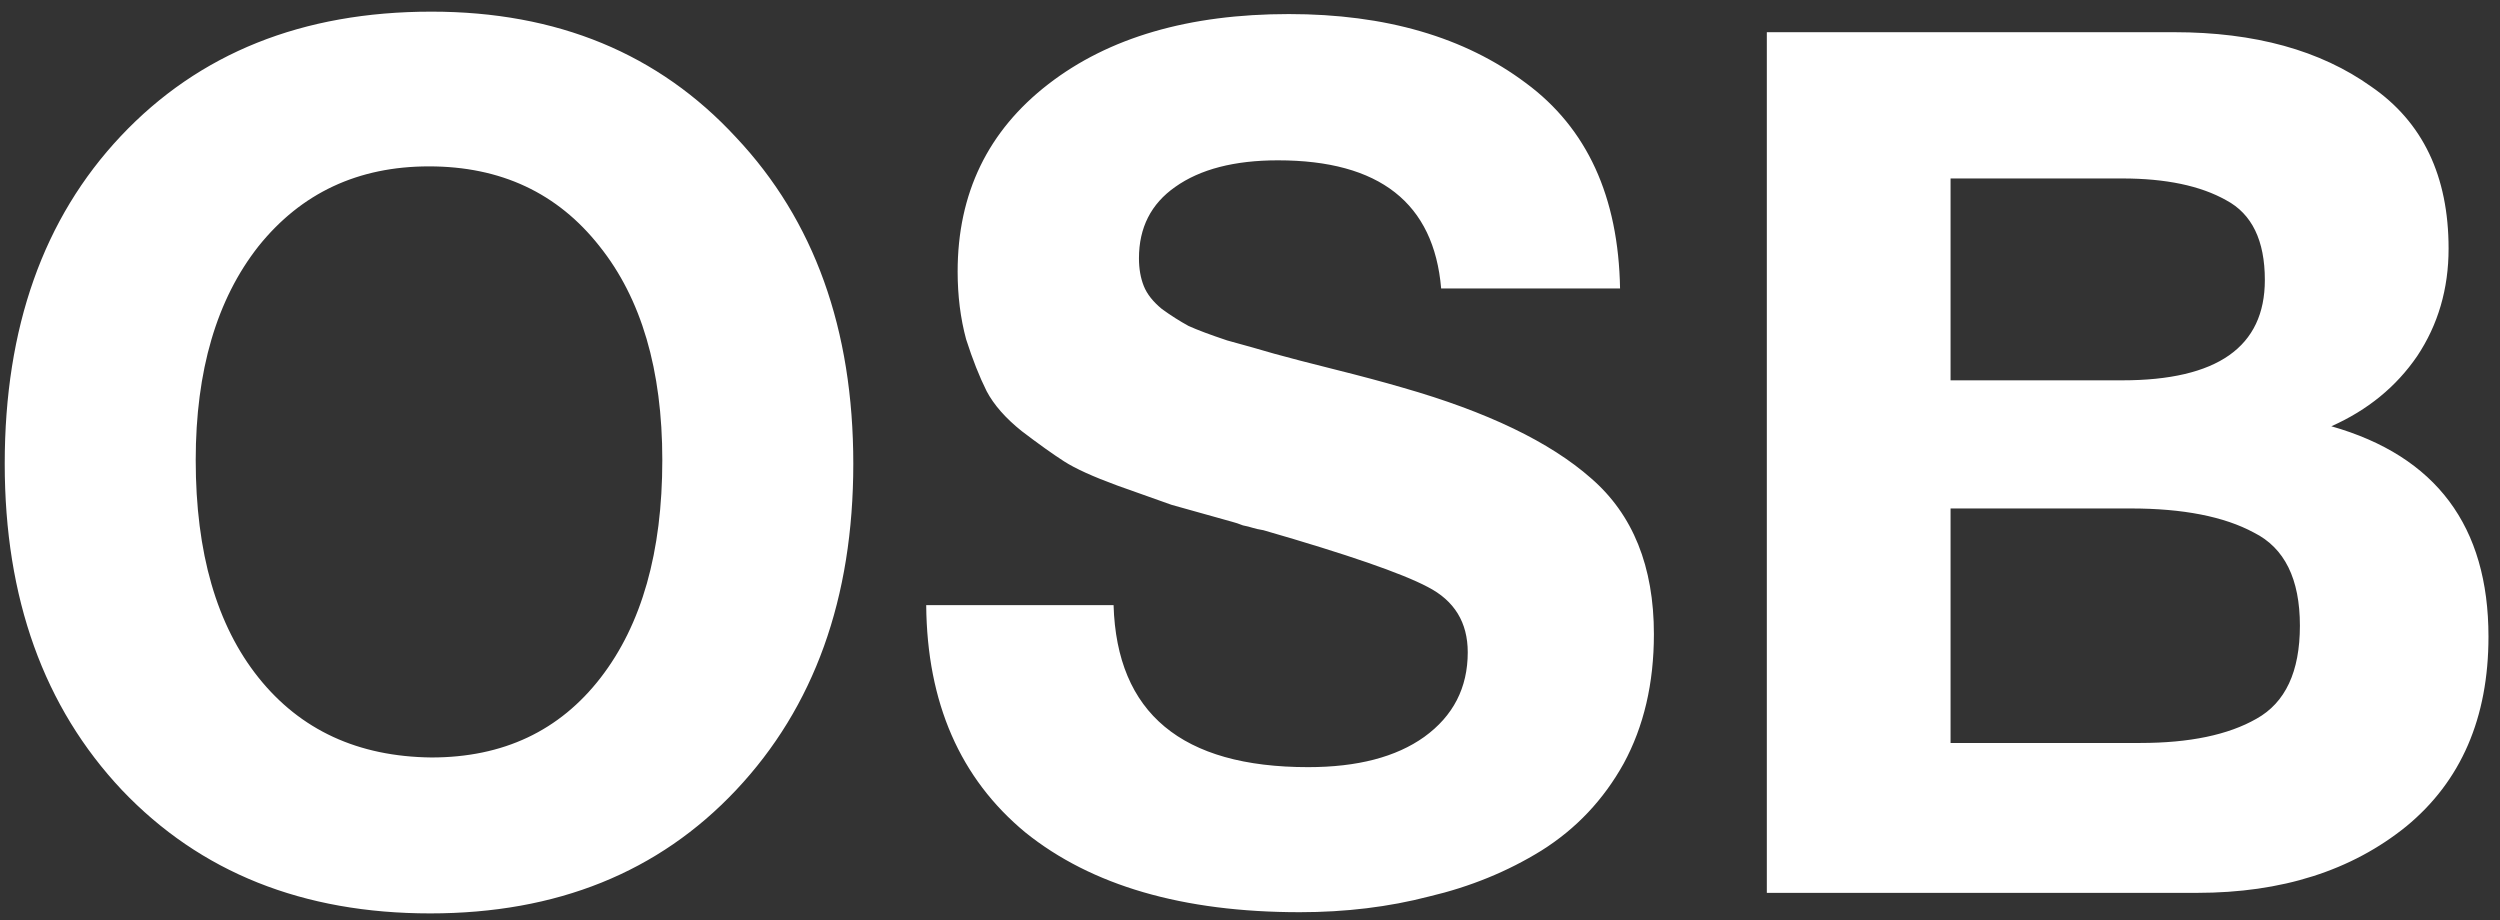 <svg width="182" height="67" viewBox="0 0 182 67" fill="none" xmlns="http://www.w3.org/2000/svg">
<rect x="0" y="0" width="182" height="67" fill="#333333" stroke="none"/>
<path d="M31.408 0.848C40.56 0.848 47.952 3.899 53.584 10C59.275 16.043 62.12 23.963 62.12 33.76C62.12 43.557 59.275 51.477 53.584 57.52C47.952 63.504 40.531 66.496 31.32 66.496C22.051 66.496 14.571 63.504 8.88 57.52C3.189 51.477 0.344 43.557 0.344 33.76C0.344 23.845 3.16 15.896 8.792 9.912C14.483 3.869 22.021 0.848 31.408 0.848ZM31.232 12.112C26.069 12.112 21.933 14.048 18.824 17.92C15.773 21.792 14.248 26.984 14.248 33.496C14.248 40.243 15.773 45.523 18.824 49.336C21.875 53.149 26.069 55.085 31.408 55.144C36.629 55.144 40.736 53.208 43.728 49.336C46.72 45.464 48.216 40.184 48.216 33.496C48.216 26.925 46.691 21.733 43.64 17.92C40.589 14.048 36.453 12.112 31.232 12.112ZM117.94 21H104.916C104.388 14.781 100.428 11.672 93.036 11.672C89.868 11.672 87.375 12.317 85.556 13.608C83.796 14.84 82.916 16.571 82.916 18.8C82.916 19.563 83.034 20.237 83.268 20.824C83.503 21.411 83.943 21.968 84.588 22.496C85.234 22.965 85.879 23.376 86.524 23.728C87.169 24.021 88.108 24.373 89.34 24.784C90.631 25.136 91.775 25.459 92.772 25.752C93.828 26.045 95.295 26.427 97.172 26.896C99.049 27.365 100.692 27.805 102.1 28.216C108.26 29.976 112.836 32.176 115.828 34.816C118.879 37.456 120.404 41.24 120.404 46.168C120.404 49.747 119.671 52.885 118.204 55.584C116.738 58.224 114.743 60.336 112.22 61.92C109.756 63.445 107.028 64.56 104.036 65.264C101.103 66.027 97.964 66.408 94.62 66.408C86.114 66.408 79.455 64.472 74.644 60.6C69.892 56.669 67.487 51.155 67.428 44.056H81.068C81.303 51.917 86.025 55.848 95.236 55.848C98.815 55.848 101.631 55.115 103.684 53.648C105.796 52.123 106.852 50.069 106.852 47.488C106.852 45.317 105.884 43.733 103.948 42.736C102.071 41.739 98.082 40.36 91.98 38.6C91.628 38.541 91.364 38.483 91.188 38.424C91.012 38.365 90.778 38.307 90.484 38.248C90.191 38.131 89.927 38.043 89.692 37.984C87.58 37.397 86.114 36.987 85.292 36.752C84.471 36.459 83.151 35.989 81.332 35.344C79.572 34.699 78.281 34.112 77.46 33.584C76.639 33.056 75.612 32.323 74.38 31.384C73.207 30.445 72.356 29.477 71.828 28.48C71.3 27.424 70.802 26.163 70.332 24.696C69.921 23.171 69.716 21.528 69.716 19.768C69.716 14.077 71.916 9.531 76.316 6.128C80.716 2.725 86.553 1.024 93.828 1.024C100.868 1.024 106.618 2.696 111.076 6.04C115.535 9.325 117.823 14.312 117.94 21ZM128.625 2.344H158.281C164.147 2.344 168.929 3.664 172.625 6.304C176.379 8.885 178.257 12.816 178.257 18.096C178.257 21.029 177.494 23.64 175.969 25.928C174.443 28.157 172.361 29.859 169.721 31.032C177.347 33.203 181.161 38.307 181.161 46.344C181.161 52.269 179.166 56.875 175.177 60.16C171.187 63.387 166.113 65 159.953 65H128.625V2.344ZM142.001 12.992V27.688H154.497C161.419 27.688 164.881 25.253 164.881 20.384C164.881 17.509 163.942 15.573 162.065 14.576C160.187 13.52 157.665 12.992 154.497 12.992H142.001ZM142.001 37.016V54.088H155.817C159.395 54.088 162.211 53.501 164.265 52.328C166.377 51.155 167.433 48.896 167.433 45.552C167.433 42.149 166.318 39.891 164.089 38.776C161.918 37.603 158.926 37.016 155.113 37.016H142.001Z" fill="white"/>
</svg>
